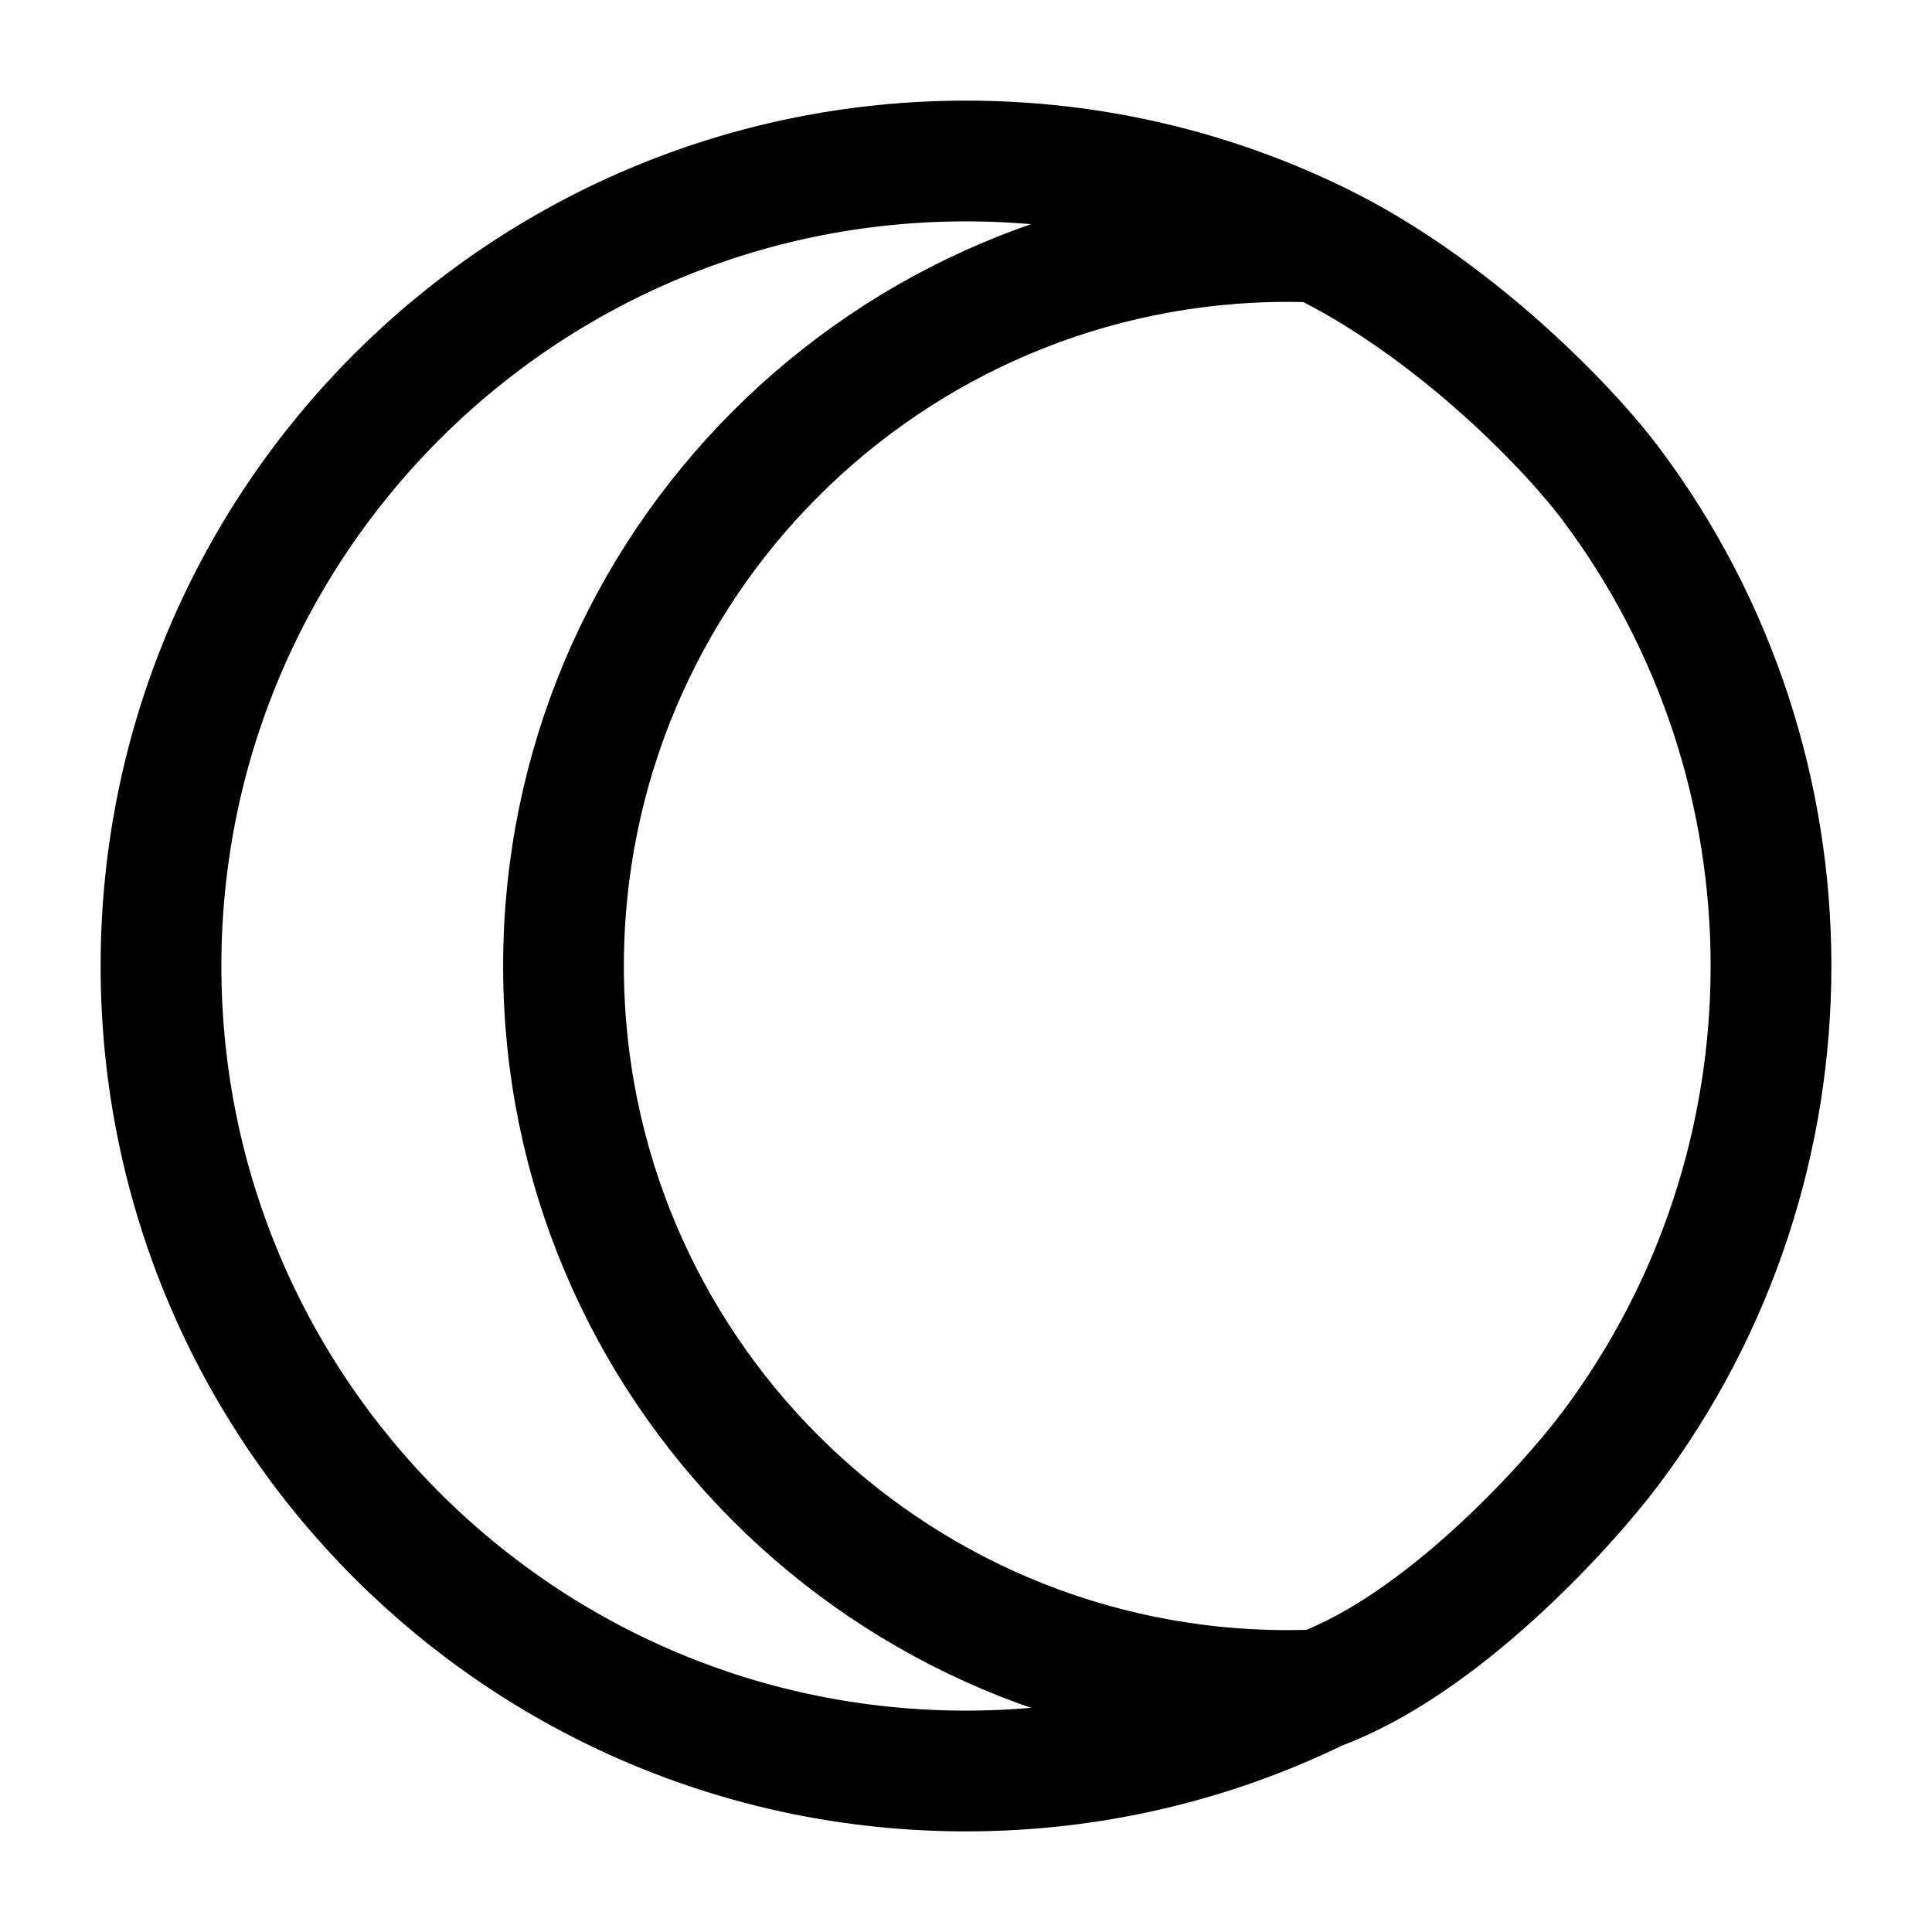 <svg width="24" height="24" viewBox="0 0 24 24" stroke-width="1.5" fill="none" xmlns="http://www.w3.org/2000/svg">
<path d="M16.38 20.992C15.057 21.638 13.571 22 12 22C6.477 22 2 17.523 2 12C2 6.477 6.477 2 12 2C13.571 2 15.057 2.362 16.38 3.008M16.38 20.992C16.254 20.997 16.127 21 16 21C11.029 21 7 16.971 7 12C7 7.029 11.029 3 16 3C16.127 3 16.254 3.003 16.38 3.008M16.38 20.992C17.885 20.438 19.42 18.768 20 18.002C22.666 14.458 22.667 9.545 20.002 6C19.421 5.234 18 3.798 16.38 3.008" stroke="currentColor" stroke-width="inherit" stroke-linecap="round" stroke-linejoin="round"/>
</svg>
